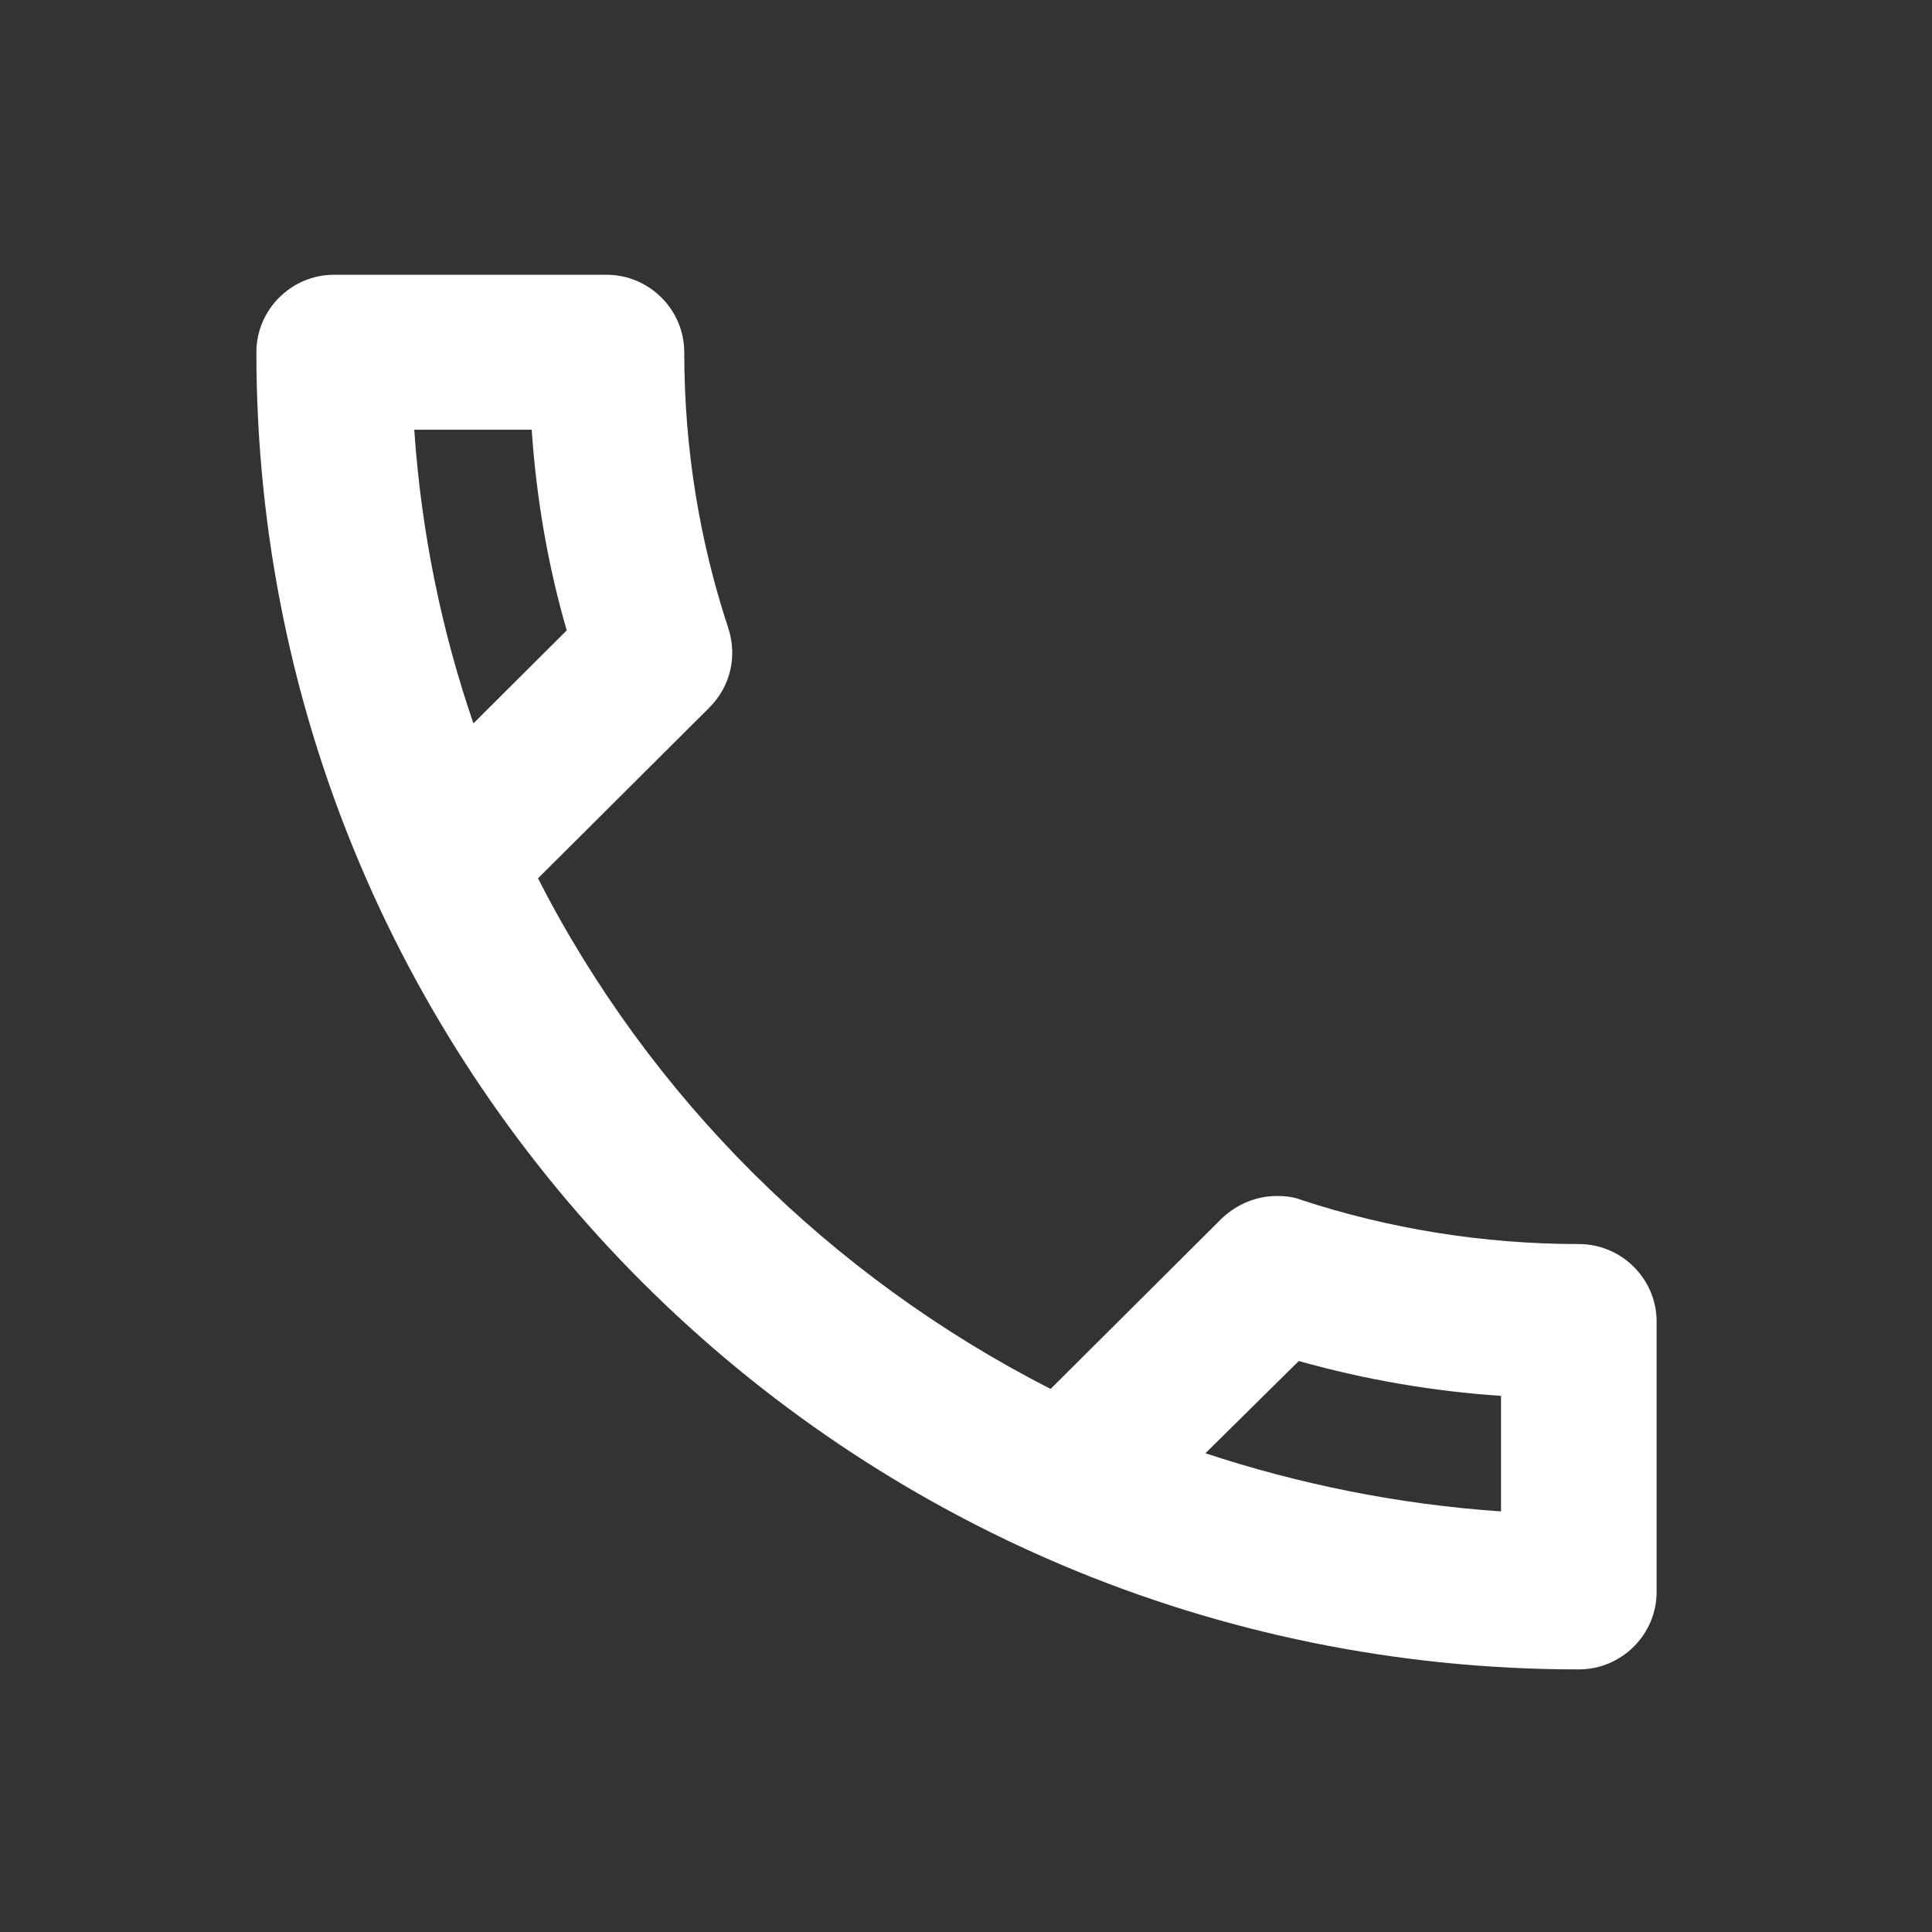 <svg width="24" height="24" viewBox="0 0 24 24" fill="none" xmlns="http://www.w3.org/2000/svg">
<rect x="0" y="0" width="24" height="24" fill="#333333" stroke="none"/>
<path d="M6.605 5.338C6.663 6.195 6.808 7.032 7.04 7.831L5.881 8.986C5.484 7.831 5.233 6.609 5.146 5.338H6.605ZM16.134 16.907C16.955 17.138 17.796 17.283 18.646 17.34V18.775C17.371 18.688 16.143 18.438 14.974 18.053L16.134 16.907ZM7.533 3.413H4.151C3.619 3.413 3.185 3.846 3.185 4.376C3.185 13.414 10.539 20.738 19.613 20.738C20.144 20.738 20.579 20.305 20.579 19.776V16.416C20.579 15.887 20.144 15.454 19.613 15.454C18.414 15.454 17.245 15.261 16.163 14.905C16.066 14.867 15.96 14.857 15.863 14.857C15.612 14.857 15.37 14.954 15.177 15.136L13.051 17.254C10.316 15.858 8.074 13.635 6.683 10.911L8.809 8.793C9.079 8.524 9.157 8.149 9.05 7.812C8.693 6.734 8.5 5.579 8.5 4.376C8.5 3.846 8.065 3.413 7.533 3.413Z" fill="white"/>
</svg>
